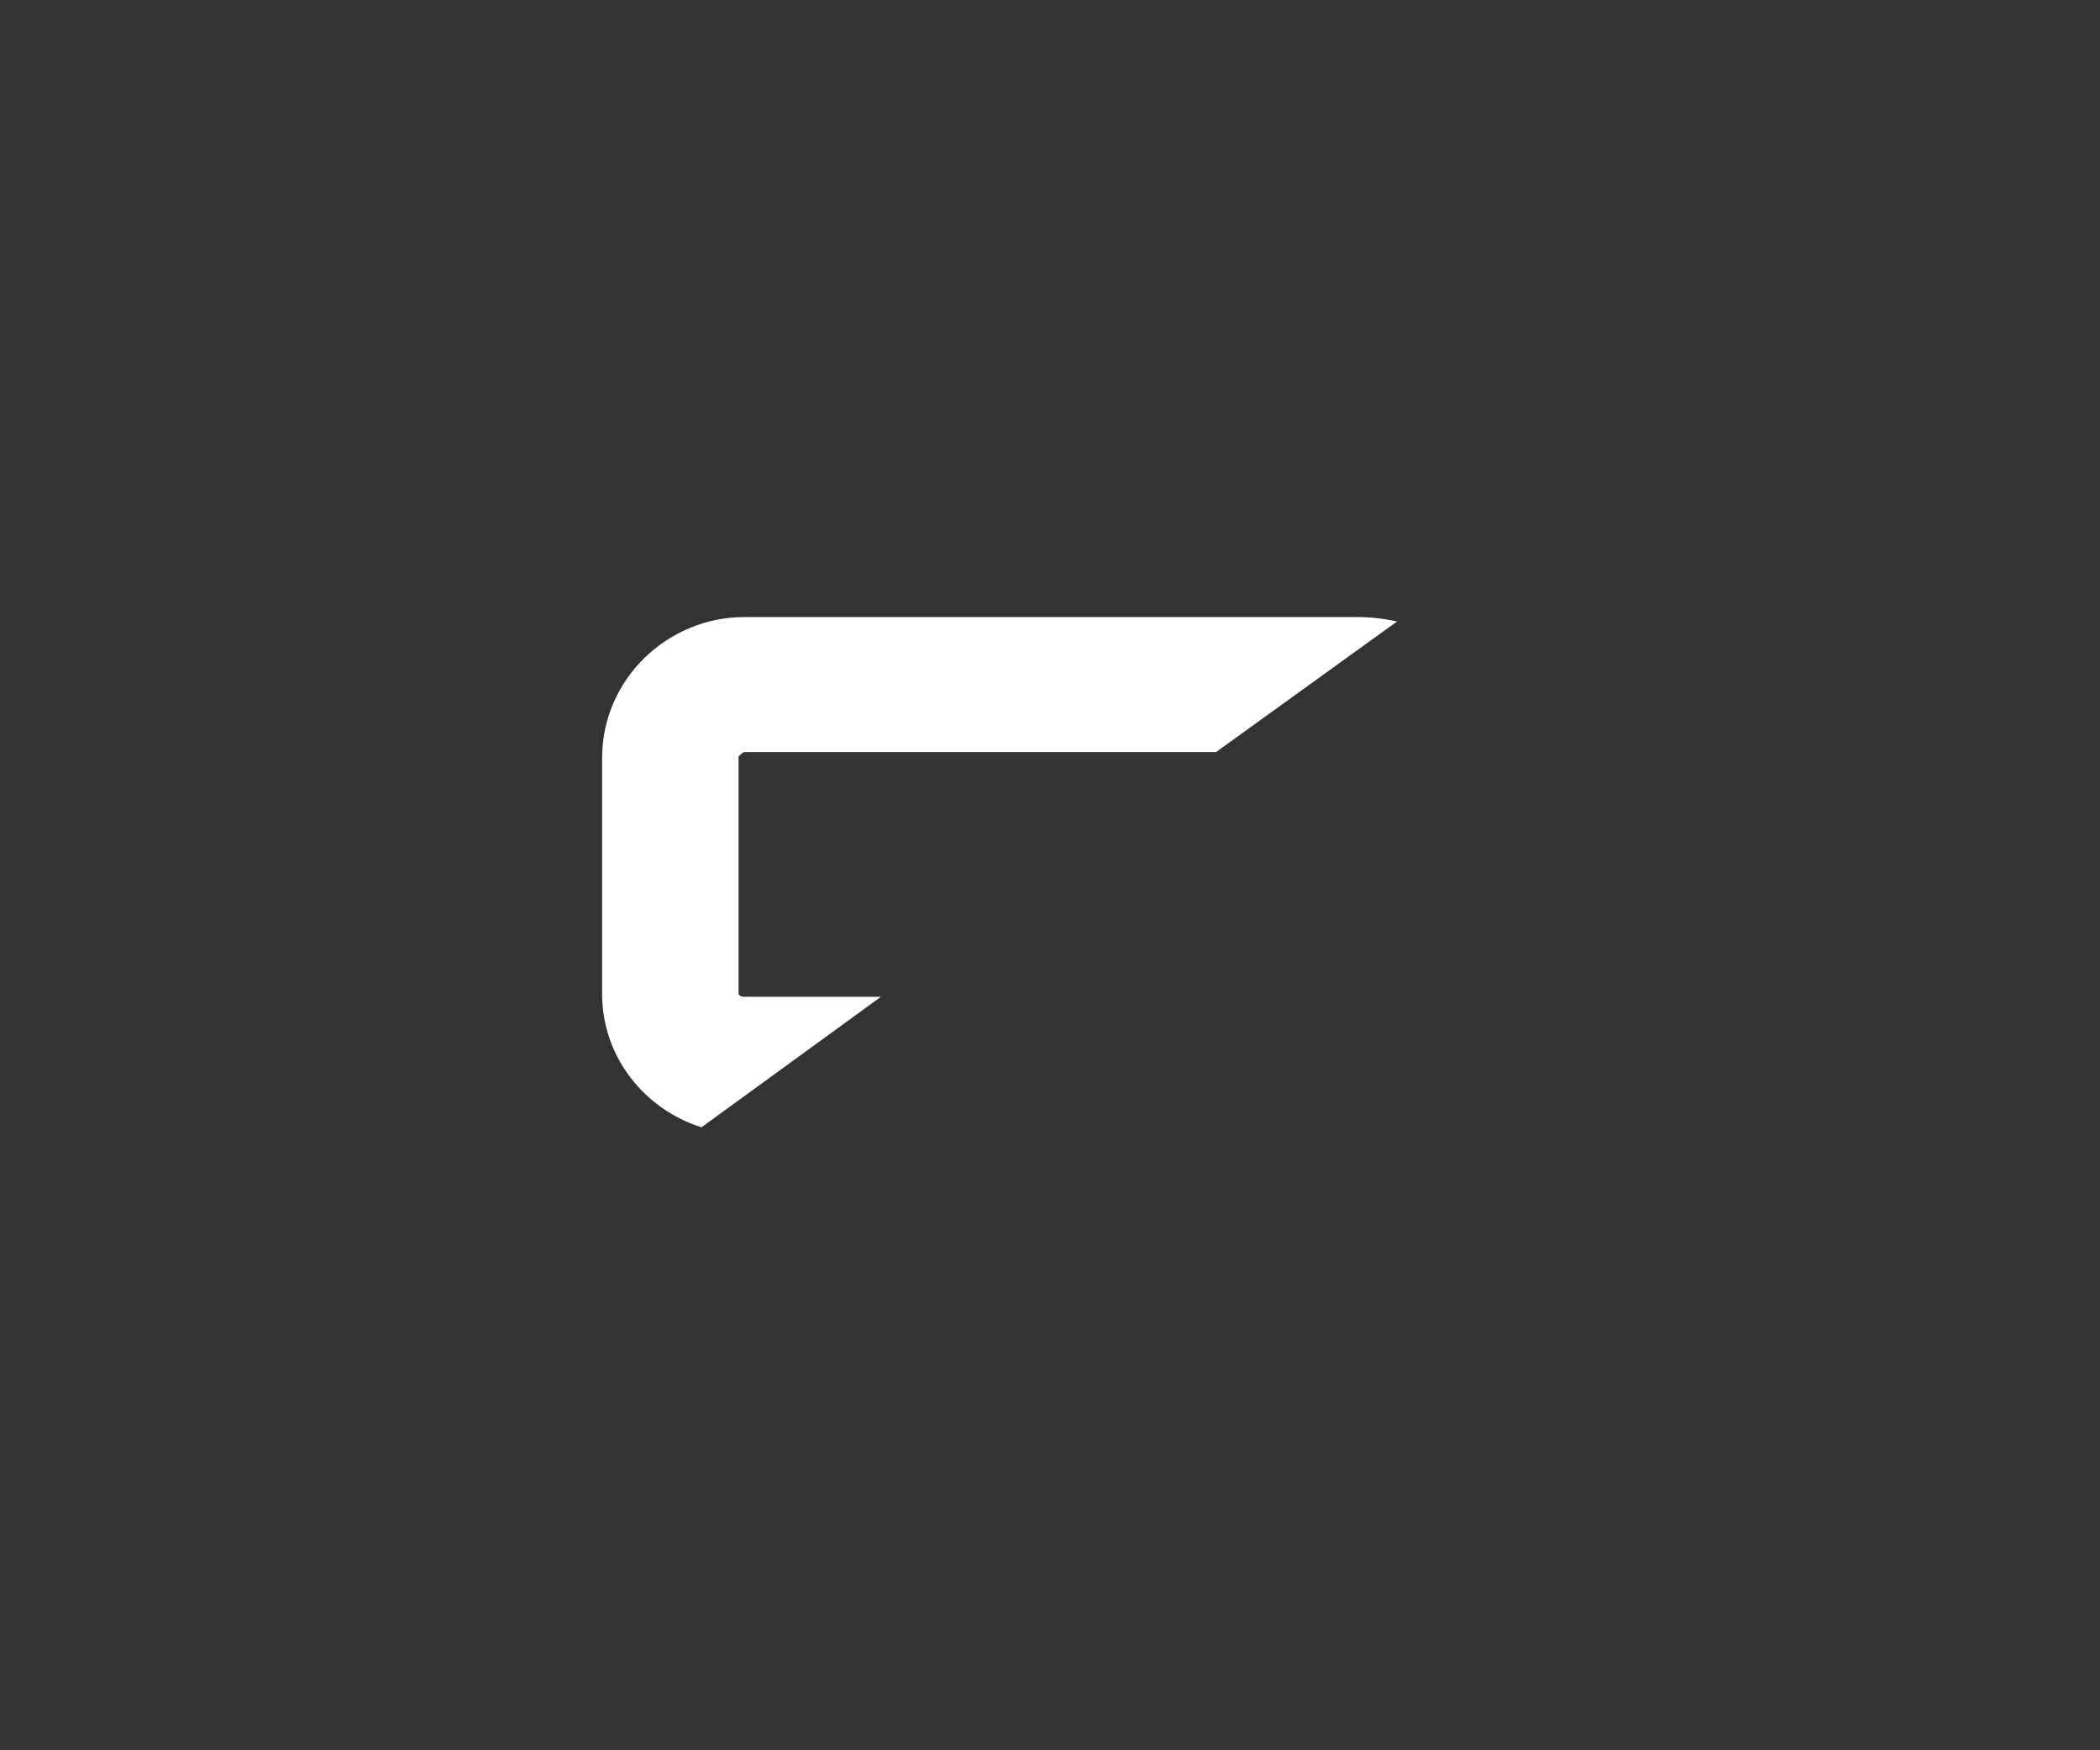 <?xml version="1.0" encoding="utf-8"?>
<!-- Generator: Adobe Illustrator 21.0.0, SVG Export Plug-In . SVG Version: 6.00 Build 0)  -->
<svg version="1.1" id="Layer_1" xmlns="http://www.w3.org/2000/svg" xmlns:xlink="http://www.w3.org/1999/xlink" x="0px" y="0px"
	 width="141.6px" height="118px" viewBox="0 0 141.6 118" style="enable-background:new 0 0 141.6 118;" xml:space="preserve">
<rect x="0" y="0" width="141.6" height="118" fill="#333333" stroke="none"/>
<style type="text/css">
	.st0{fill:#FFFFFF;}
</style>
<path id="shape1" class="st0" d="M50.2,50.7H82l12.2-8.8c-0.9-0.2-1.8-0.3-2.7-0.3H50.2c-5.2,0-9.6,4.2-9.6,9.5v15.9
	c0,4.3,2.9,7.8,6.7,9l12.1-8.8h-9.3c-0.1,0-0.3-0.1-0.3-0.2V51C49.9,50.9,50.1,50.7,50.2,50.7z">
<animateTransform  accumulate="none" additive="replace" attributeName="transform" attributeType="XML" begin="Layer_1.mouseenter" calcMode="linear" dur="1s" fill="freeze" id="part-1" restart="always" type="translate" values="0,0;14,-8">
		</animateTransform>
	
		<animateTransform  accumulate="none" additive="replace" attributeName="transform" attributeType="XML" begin="Layer_1.mouseleave" calcMode="linear" dur="1s" fill="freeze" id="part-1a" restart="always" type="translate" values="14,-8;0,0">
		</animateTransform>
</path>
</svg>

